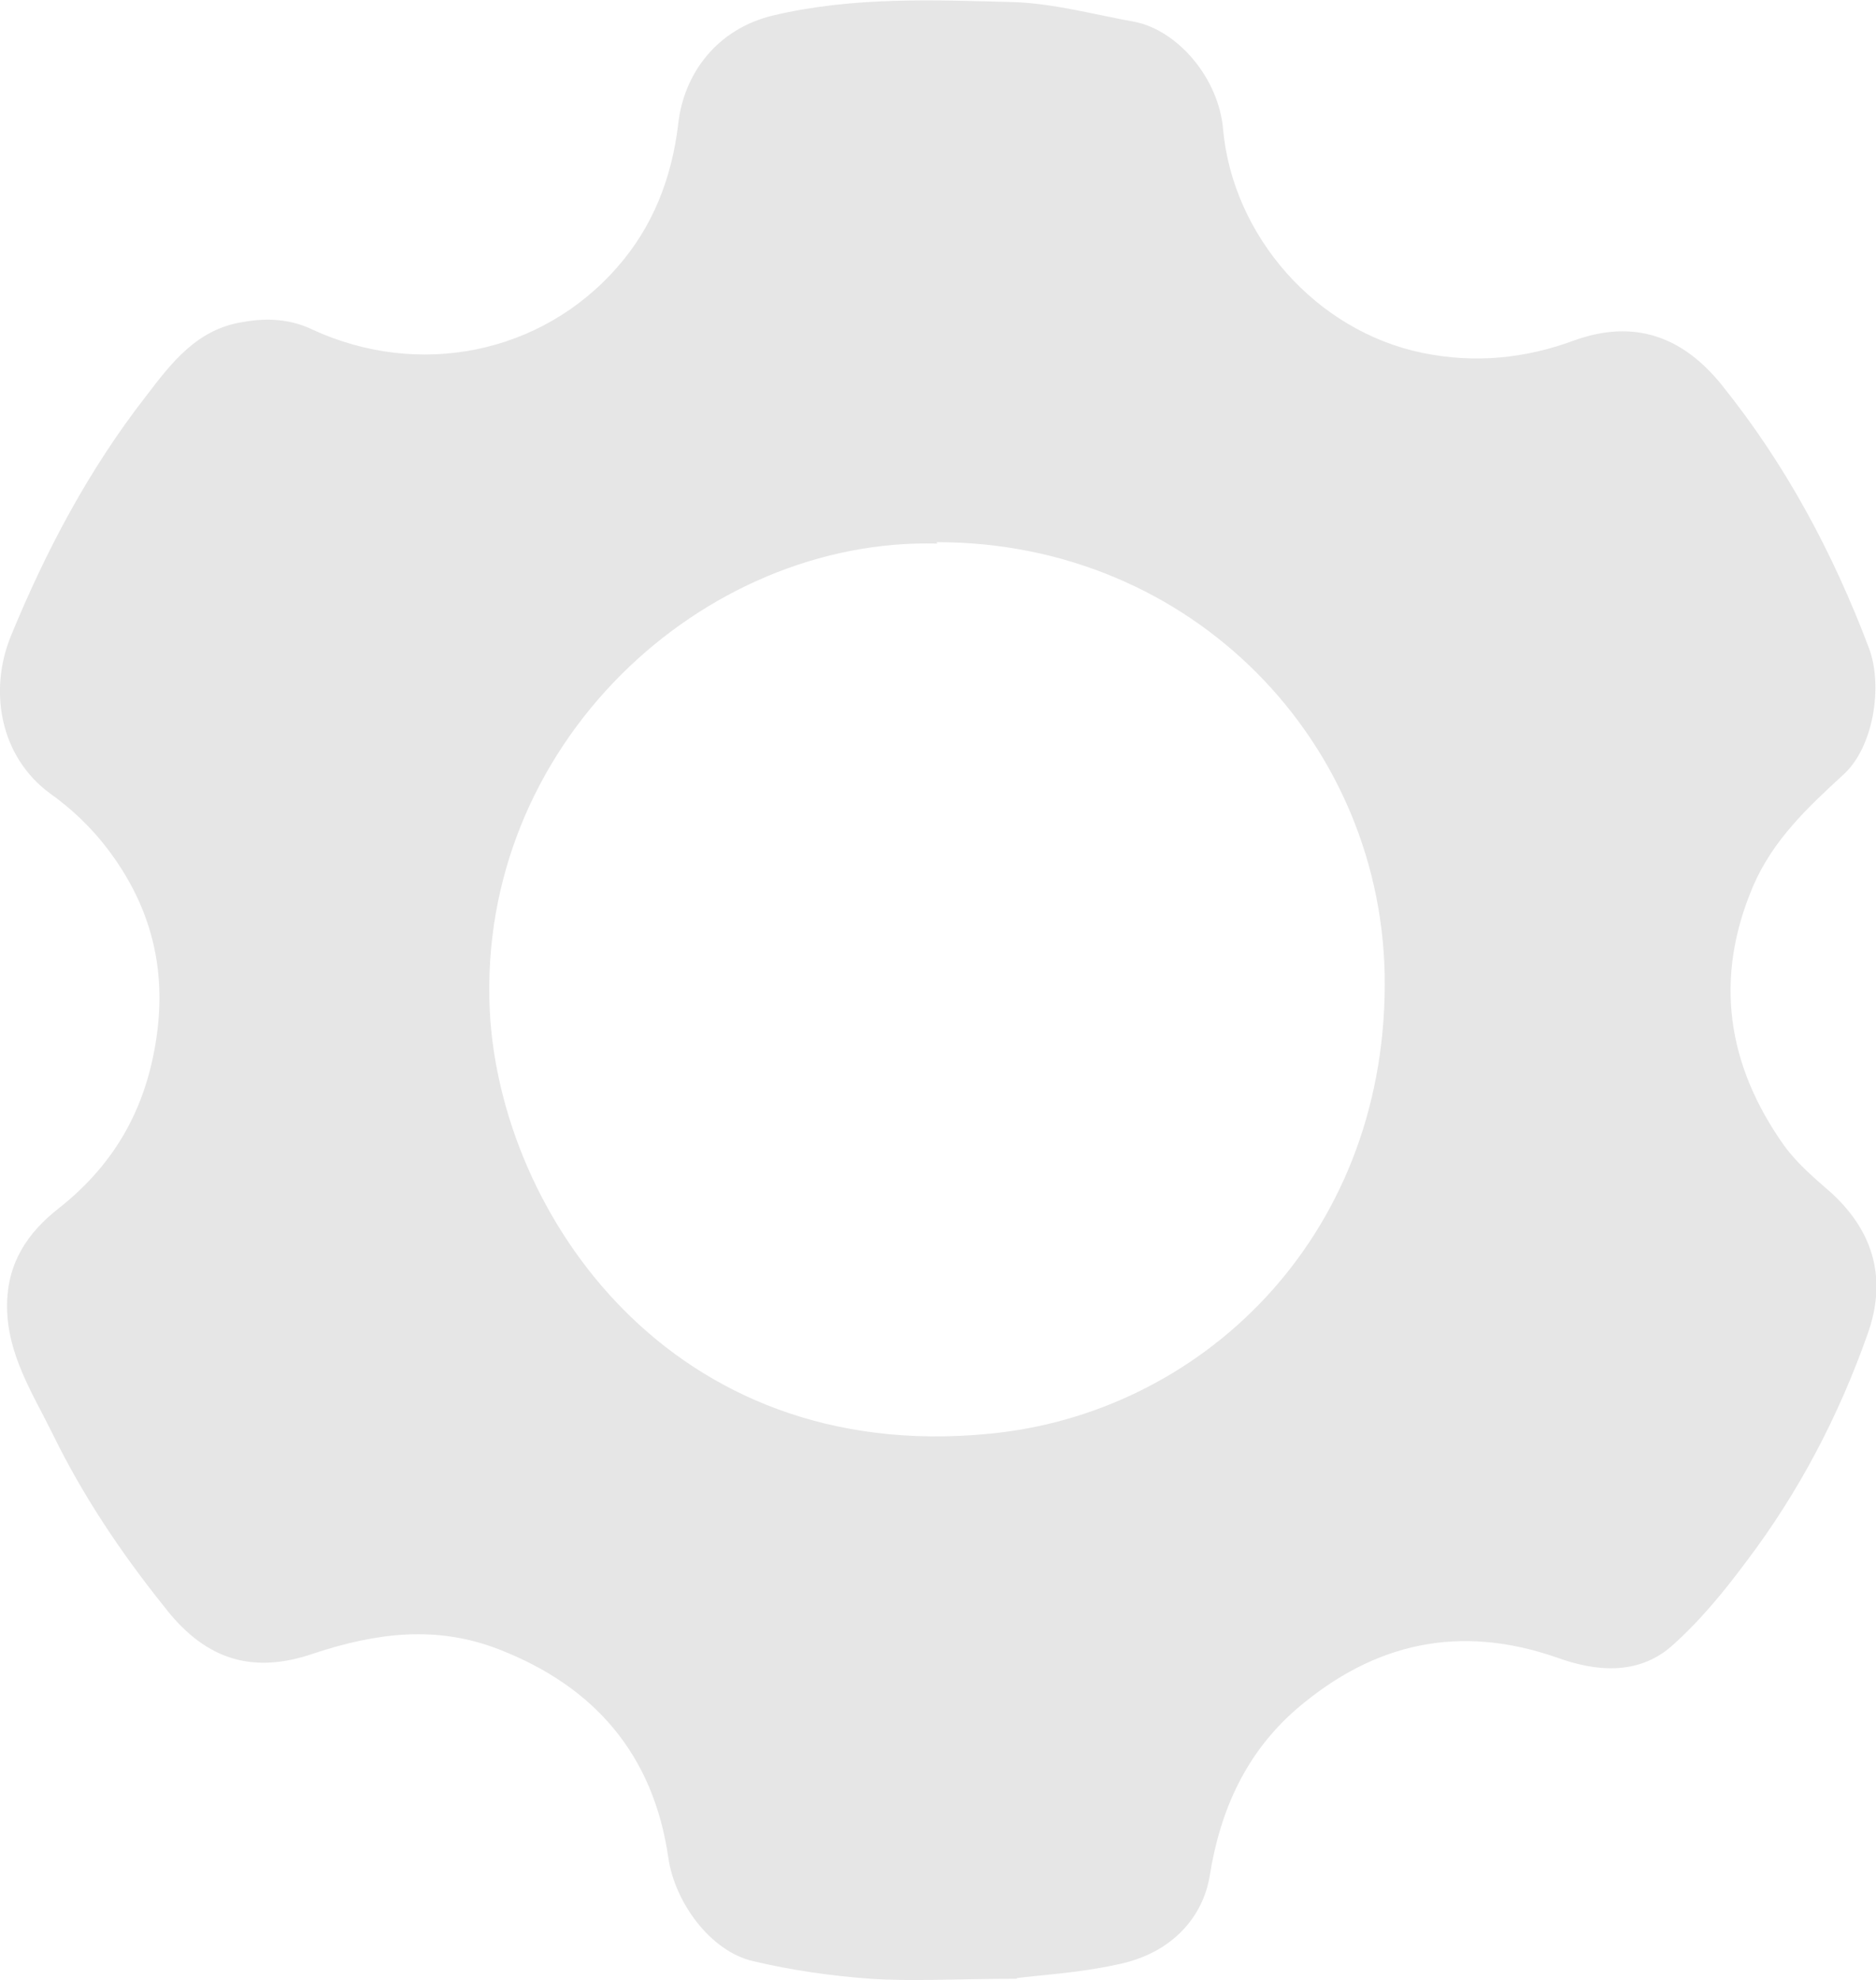 <?xml version="1.0" encoding="UTF-8"?>
<svg id="Layer_2" data-name="Layer 2" xmlns="http://www.w3.org/2000/svg" viewBox="0 0 26.58 28.05">
  <defs>
    <style>
      .cls-1 {
        fill: #e6e6e6;
      }
    </style>
  </defs>
  <g id="Layer_4" data-name="Layer 4">
    <g id="Common">
      <path class="cls-1" d="m14.4,28.03c-.86,0-1.46.04-2.06,0-.56-.04-1.12-.12-1.67-.25-.61-.14-1.11-.84-1.2-1.46-.21-1.46-1.04-2.43-2.41-2.96-.88-.34-1.73-.23-2.61.06-.92.32-1.58.05-2.13-.67-.61-.76-1.15-1.57-1.57-2.43-.28-.57-.65-1.13-.65-1.82,0-.61.29-1.04.74-1.39.82-.65,1.26-1.47,1.39-2.51.12-.97-.13-1.82-.71-2.58-.22-.29-.5-.56-.81-.78C0,10.72-.16,9.79.15,9.02c.5-1.22,1.11-2.37,1.92-3.41.36-.47.72-.95,1.38-1.05.34-.06.67-.04.98.11,1.5.69,3.24.35,4.32-.89.5-.57.77-1.26.86-2.03.08-.71.55-1.34,1.34-1.53C12.09-.05,13.23,0,14.37.03c.57.02,1.15.18,1.71.28.6.12,1.19.79,1.25,1.53.14,1.5,1.31,2.85,2.83,3.16.74.15,1.45.08,2.15-.18.84-.3,1.53-.06,2.09.64.9,1.12,1.57,2.37,2.08,3.72.2.53.07,1.41-.37,1.8-.5.46-.99.92-1.27,1.57-.56,1.31-.37,2.54.44,3.68.19.26.43.46.67.67.62.57.78,1.25.51,2-.41,1.16-.97,2.23-1.71,3.21-.32.43-.67.86-1.08,1.22-.47.4-1.06.35-1.61.15-1.38-.48-2.59-.21-3.68.72-.72.62-1.09,1.43-1.24,2.37-.09.56-.51,1.1-1.32,1.26-.55.12-1.12.15-1.41.19h0Zm-1.12-20.33c-3.31-.09-6.53,2.84-6.34,6.63.15,2.86,2.56,6.42,7.07,5.98,2.98-.28,5.6-2.74,5.61-6.36.01-3.41-2.72-6.27-6.34-6.27h-.01Z"/>
    </g>
  </g>
</svg>